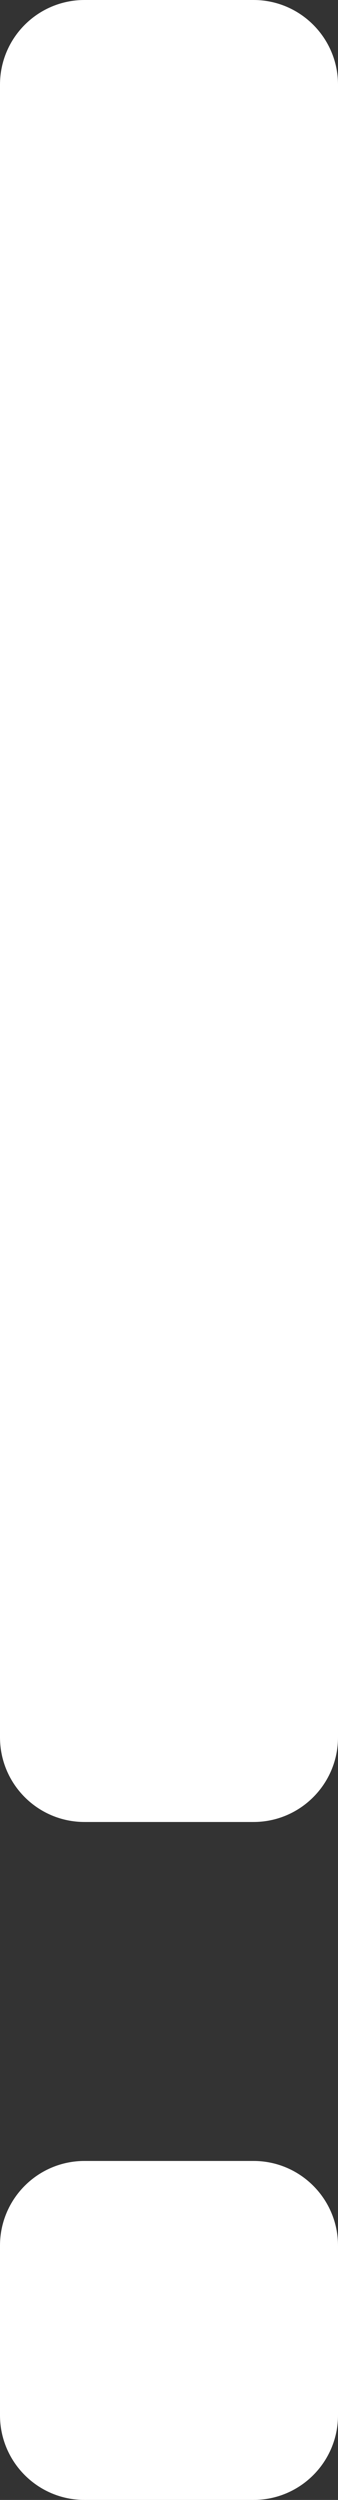 <svg width="8" height="59" viewBox="0 0 8 59" fill="none" xmlns="http://www.w3.org/2000/svg">
<rect x="0" y="0" width="8" height="59" fill="#333333" stroke="none"/>
<path d="M0 2C0 0.895 0.895 0 2 0H6C7.105 0 8 0.895 8 2V41C8 42.105 7.105 43 6 43H2C0.895 43 0 42.105 0 41V2Z" fill="white"/>
<path d="M0 53C0 51.895 0.895 51 2 51H6C7.105 51 8 51.895 8 53V57C8 58.105 7.105 59 6 59H2C0.895 59 0 58.105 0 57V53Z" fill="white"/>
</svg>
